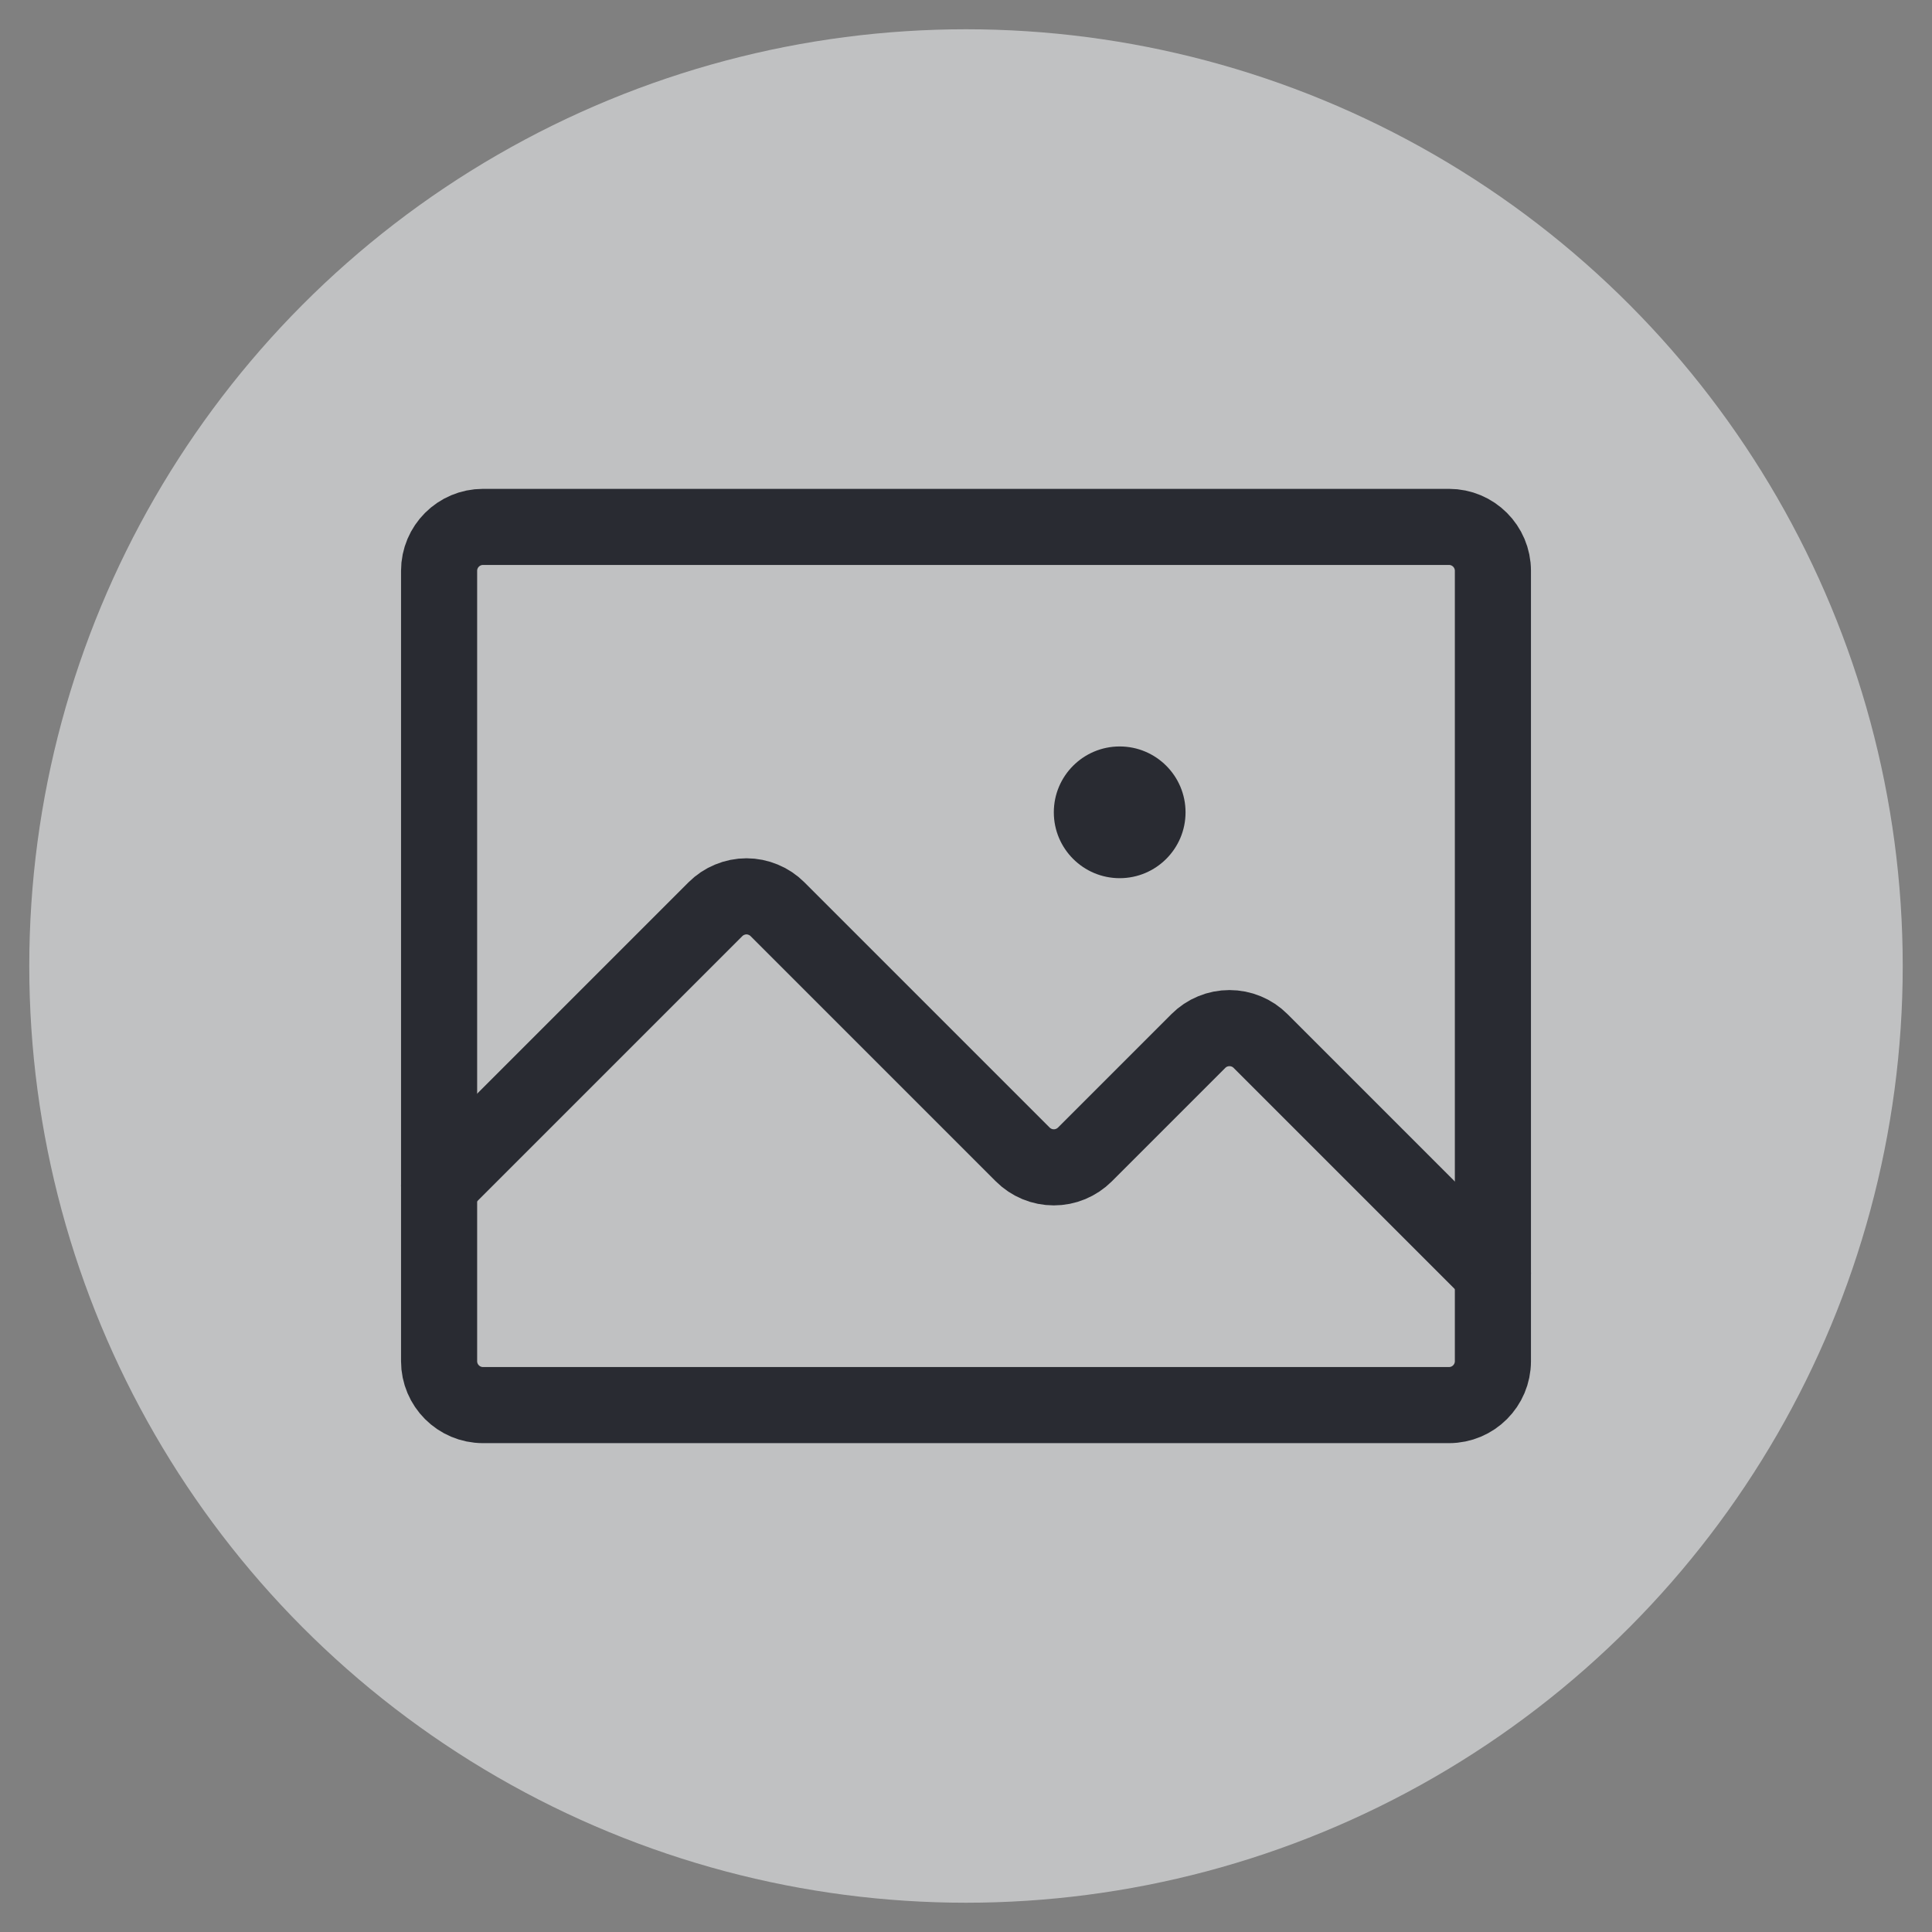 <svg width="33" height="33" viewBox="0 0 33 33" fill="none" xmlns="http://www.w3.org/2000/svg">
<rect x="0" y="0" width="33" height="33" fill="#808080" stroke="none"/>
<circle opacity="0.6" cx="16.5" cy="16.5" r="16" fill="#EBECEF"/>
<path d="M24.75 9H8.25C7.836 9 7.5 9.336 7.5 9.75V23.25C7.5 23.664 7.836 24 8.25 24H24.75C25.164 24 25.5 23.664 25.5 23.25V9.75C25.5 9.336 25.164 9 24.75 9Z" stroke="#292B32" stroke-width="1.3" stroke-linecap="round" stroke-linejoin="round"/>
<path d="M7.5 20.25L12.22 15.53C12.289 15.461 12.372 15.405 12.463 15.368C12.554 15.33 12.652 15.31 12.75 15.31C12.848 15.31 12.946 15.33 13.037 15.368C13.128 15.405 13.211 15.461 13.28 15.53L17.47 19.72C17.539 19.789 17.622 19.844 17.713 19.882C17.804 19.92 17.901 19.939 18 19.939C18.099 19.939 18.196 19.92 18.287 19.882C18.378 19.844 18.461 19.789 18.53 19.72L20.47 17.78C20.539 17.711 20.622 17.655 20.713 17.618C20.804 17.58 20.901 17.561 21 17.561C21.099 17.561 21.196 17.58 21.287 17.618C21.378 17.655 21.461 17.711 21.53 17.78L25.5 21.75" stroke="#292B32" stroke-width="1.3" stroke-linecap="round" stroke-linejoin="round"/>
<path d="M19.125 15C19.746 15 20.25 14.496 20.25 13.875C20.25 13.254 19.746 12.75 19.125 12.75C18.504 12.75 18 13.254 18 13.875C18 14.496 18.504 15 19.125 15Z" fill="#292B32"/>
</svg>
